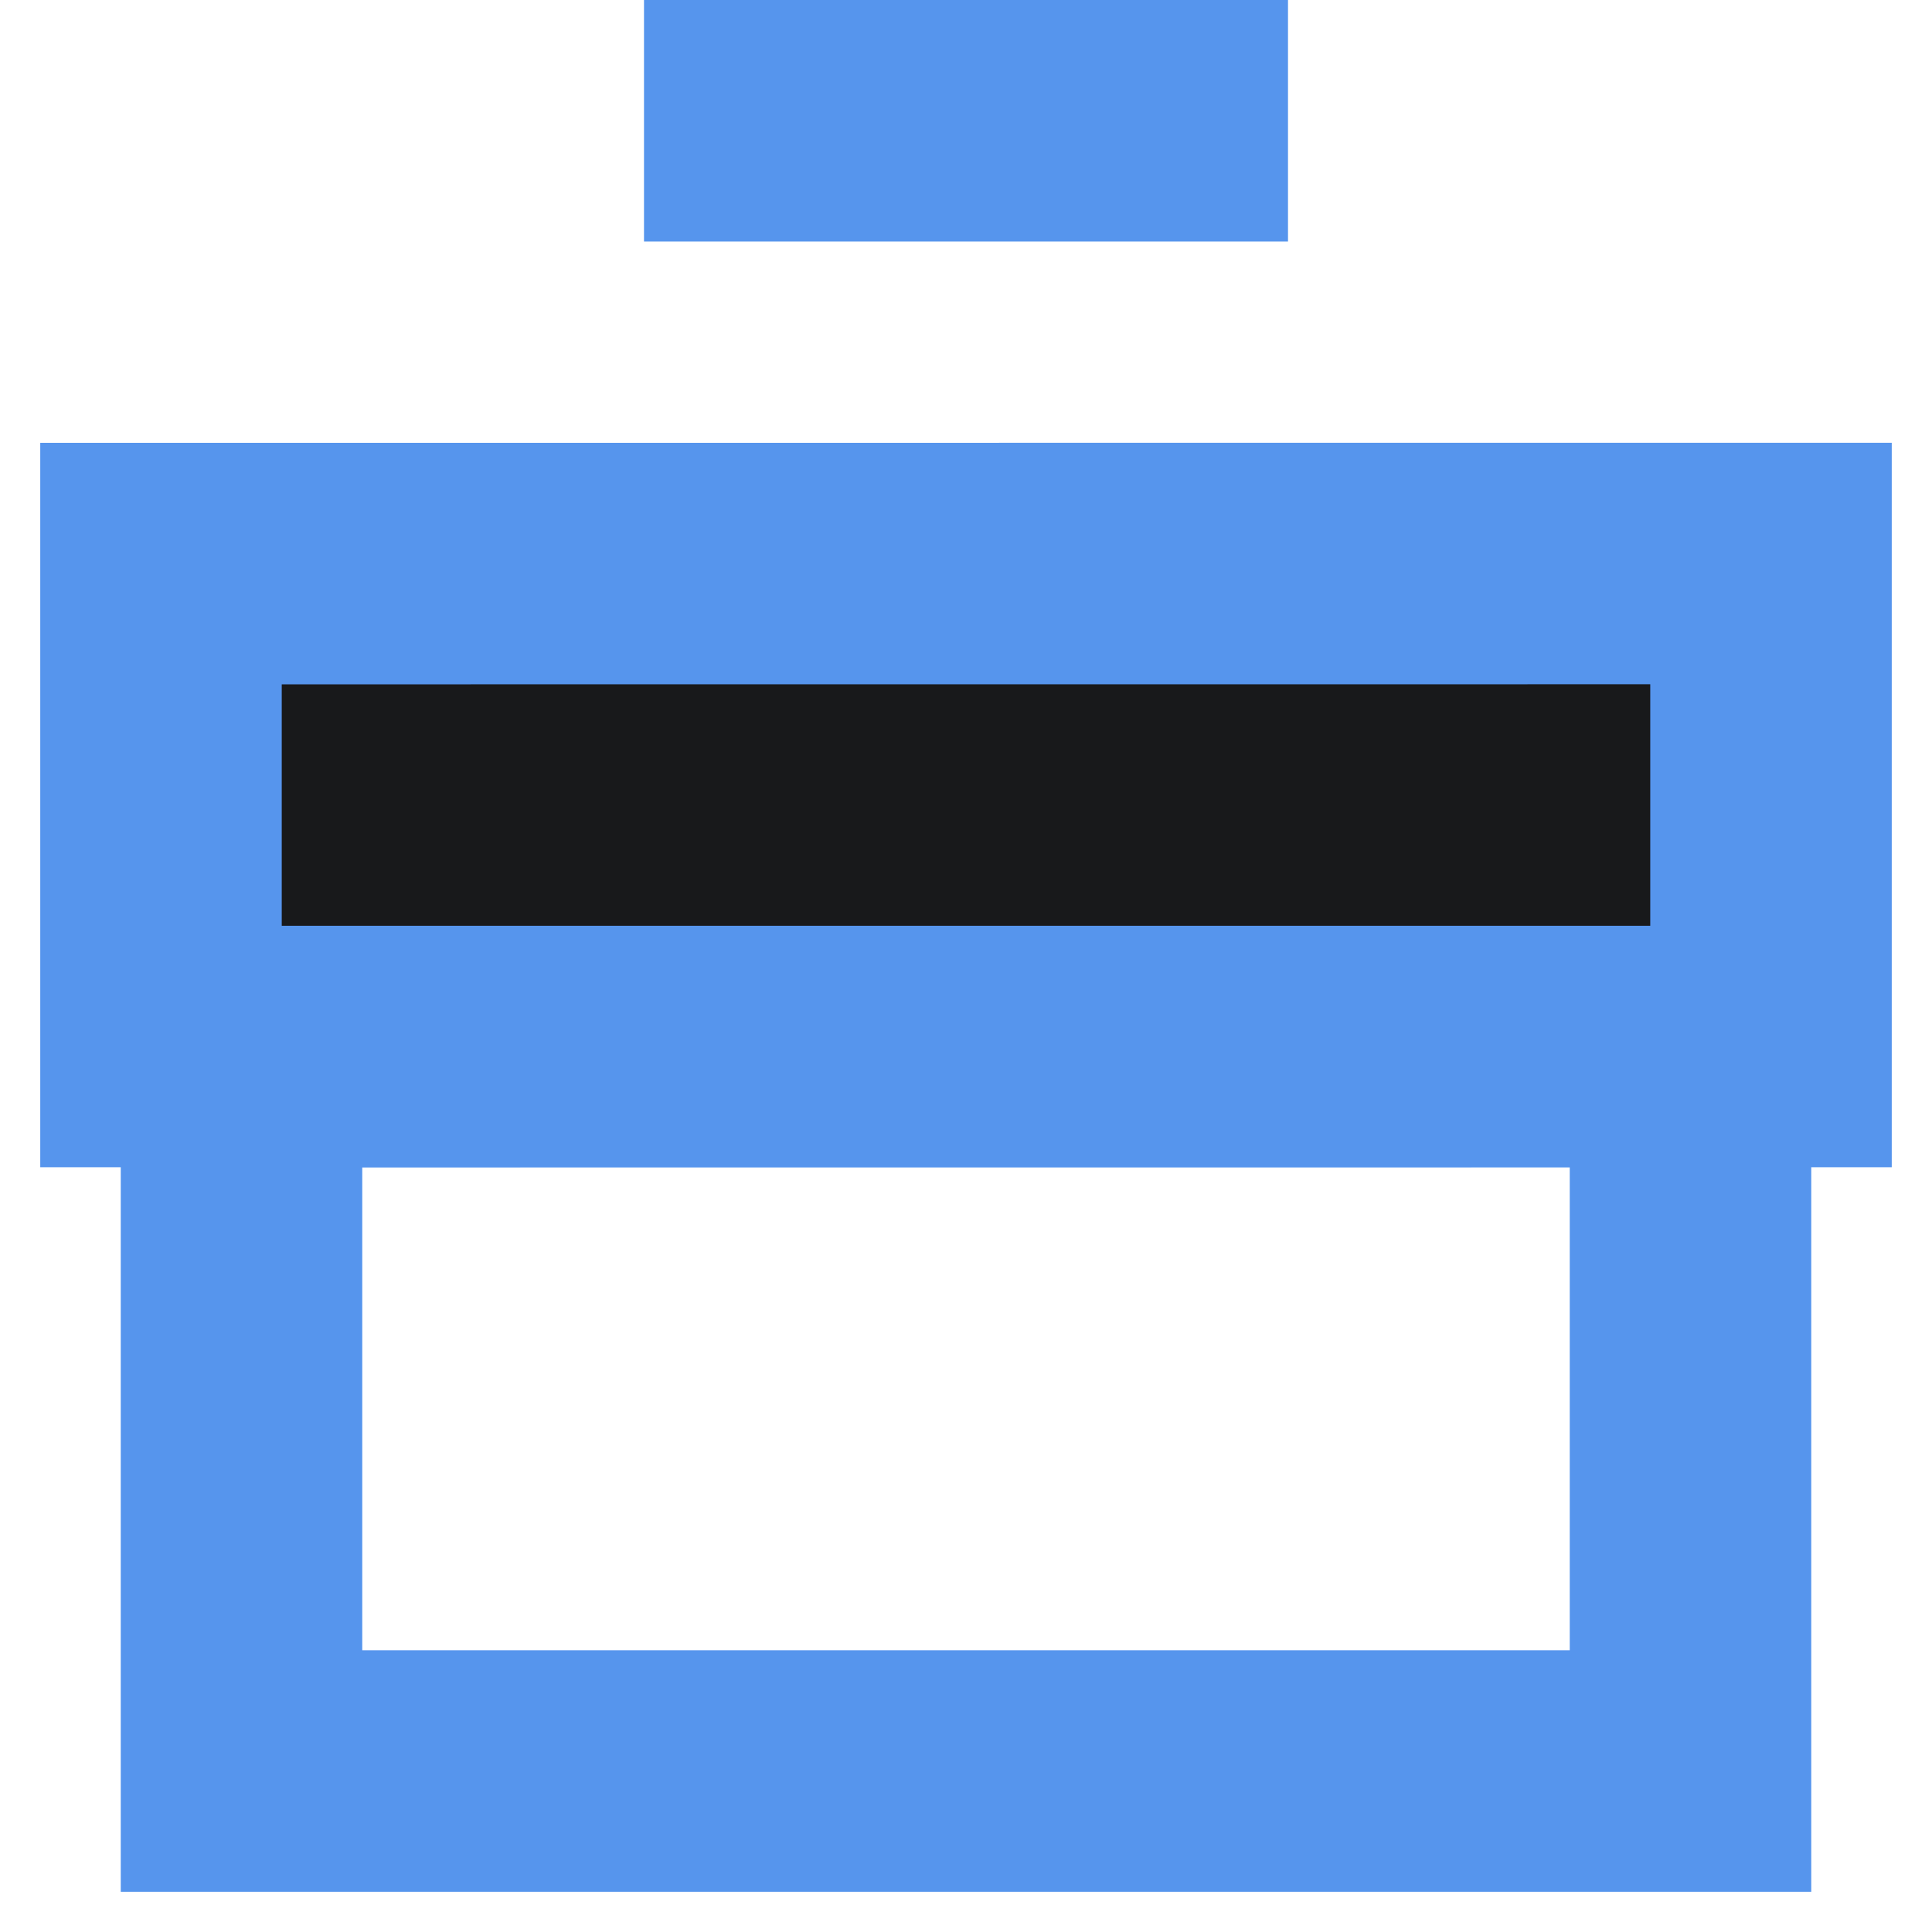 <svg width="24" height="24" viewBox="0 0 24 24" fill="none" xmlns="http://www.w3.org/2000/svg">
<path fill-rule="evenodd" clip-rule="evenodd" d="M3 13.001L21 13V22H3V13.001Z" stroke="#5695ED" stroke-width="3"/>
<path fill-rule="evenodd" clip-rule="evenodd" d="M2 7.001L22 7V13H2V7.001Z" fill="#18191B" stroke="#5695ED" stroke-width="3"/>
<line x1="8" y1="1.5" x2="16" y2="1.5" stroke="#5695ED" stroke-width="3"/>
</svg>
